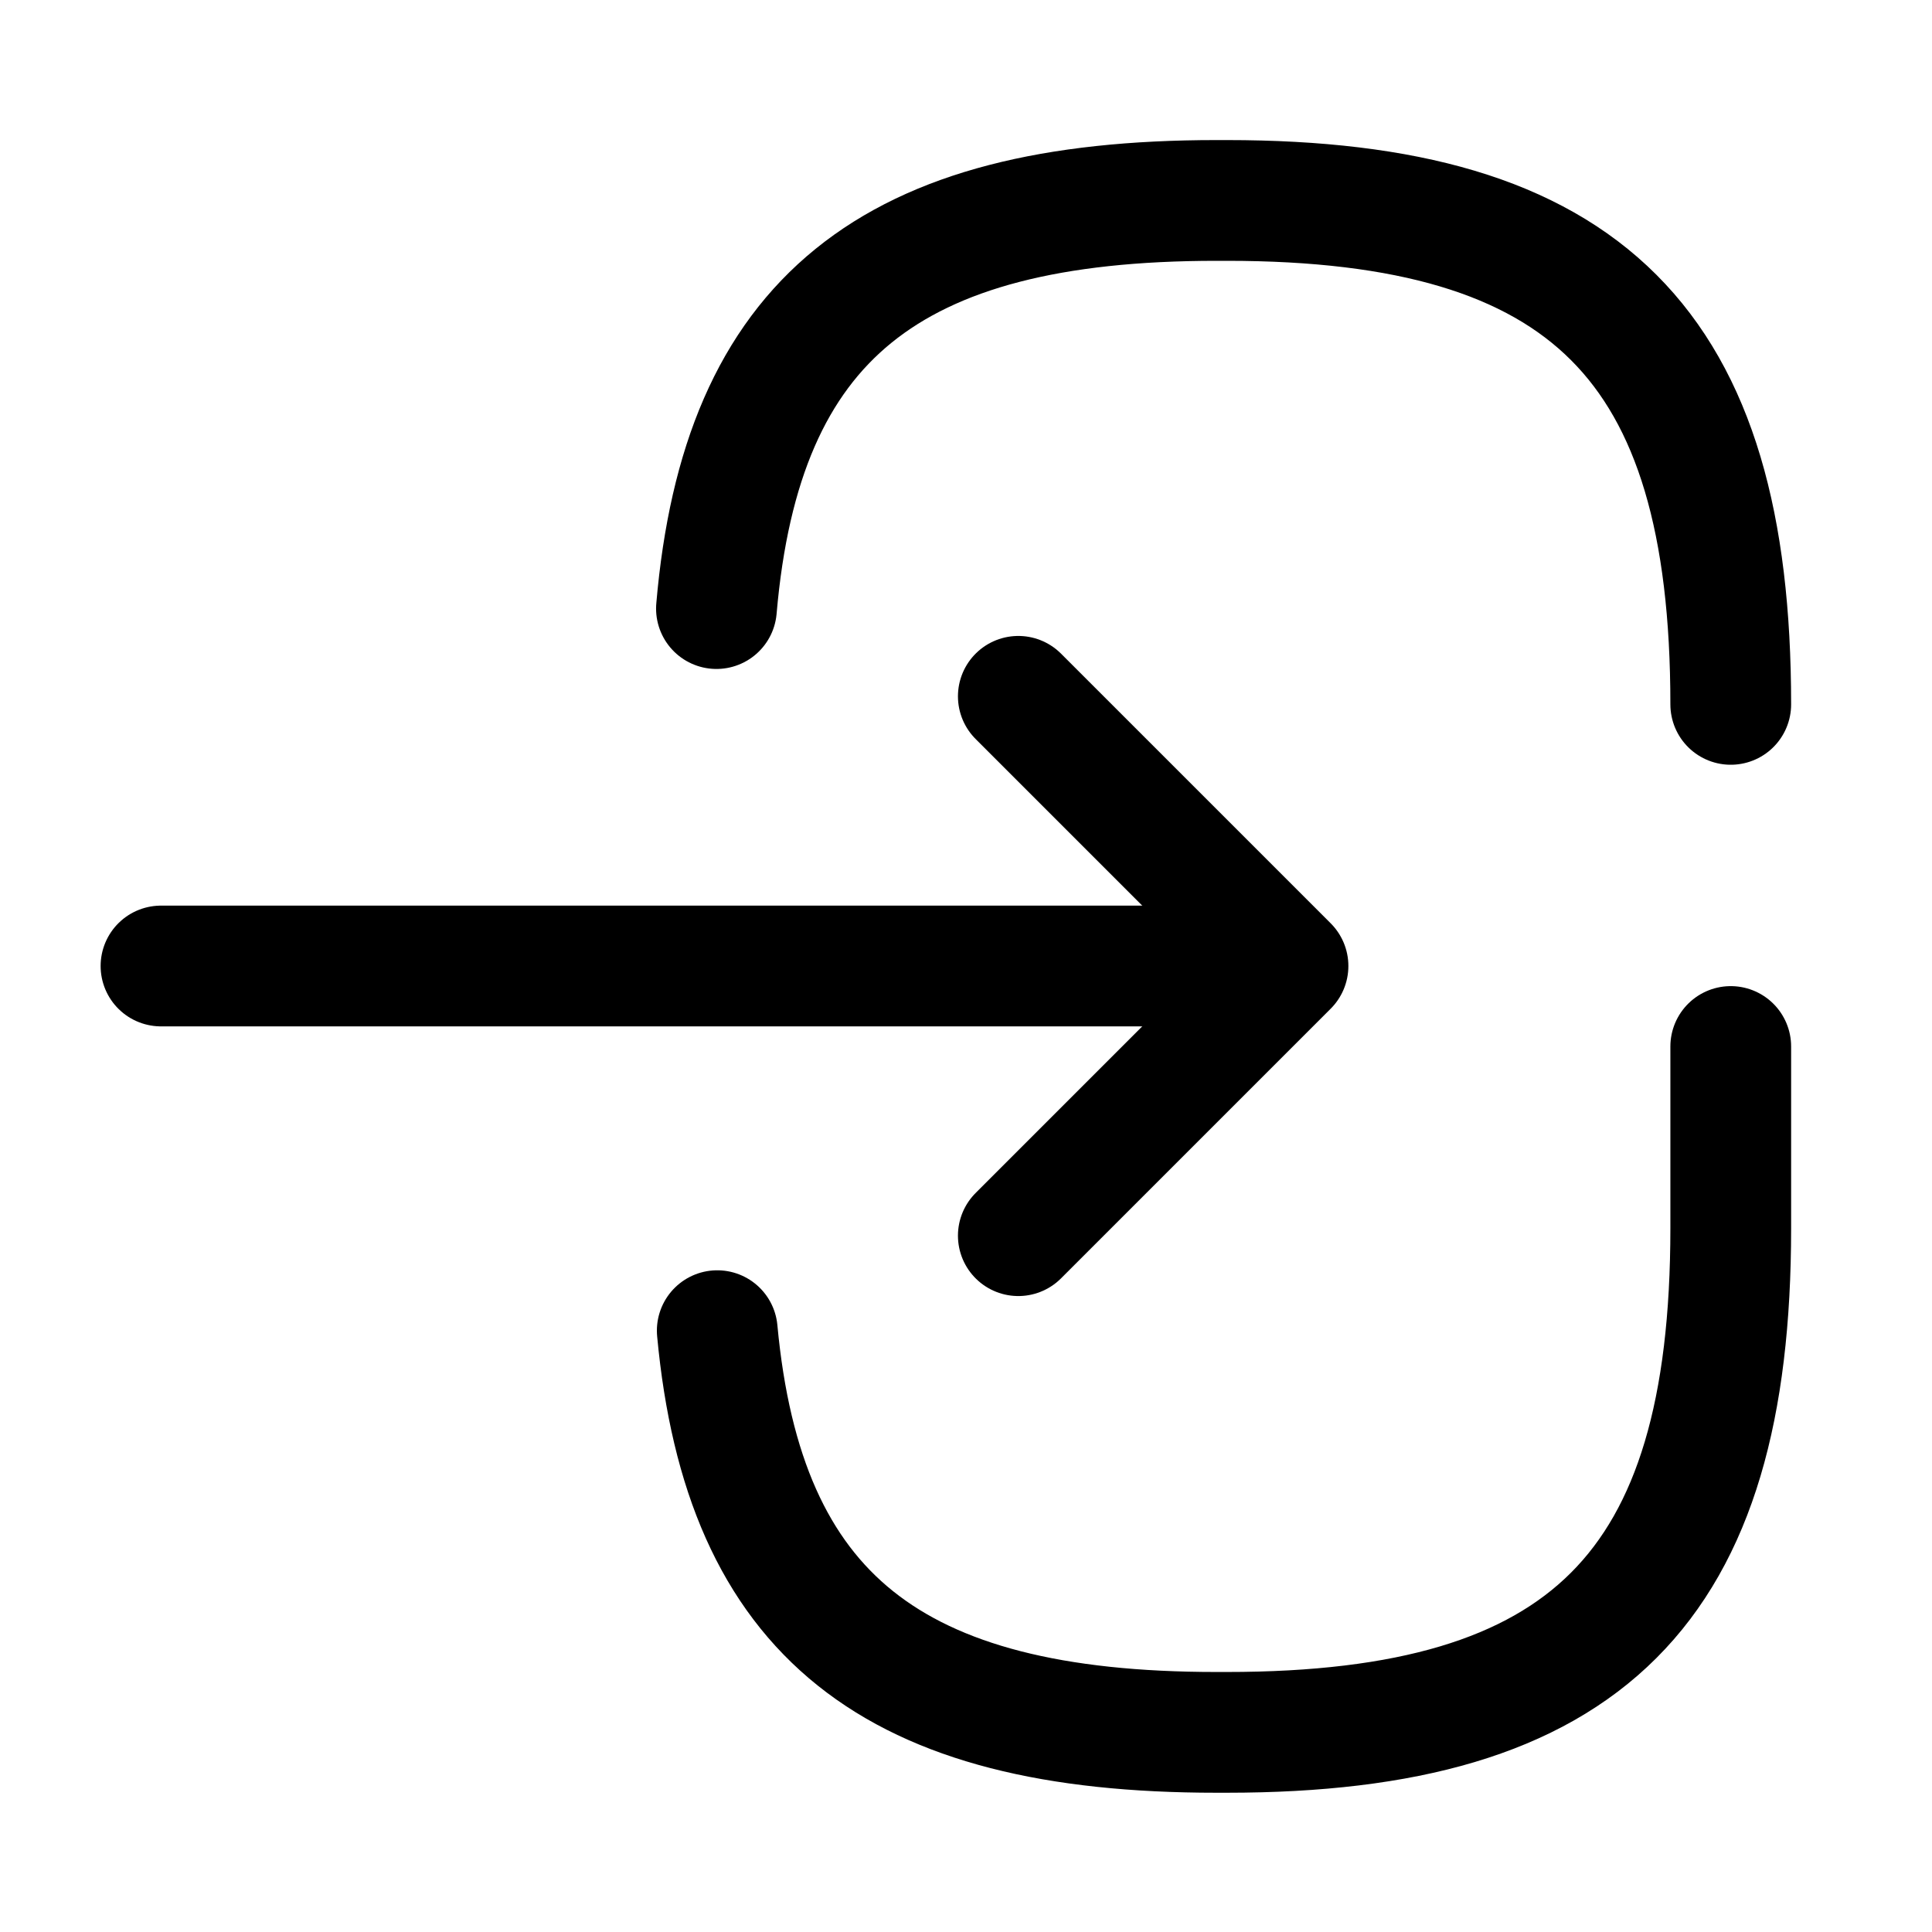 <svg viewBox="0 0 24 24" fill="none">
<path d="M2 12H14.88" stroke="currentColor" stroke-width="1.5" stroke-linecap="round" stroke-linejoin="round"></path>
<path d="M12.65 8.65L16 12L12.65 15.35" stroke="currentColor" stroke-width="1.5" stroke-linecap="round" stroke-linejoin="round"></path>
<path d="M21.5 13V15.26C21.5 19.73 19.71 21.52 15.24 21.52H15.11C11.09 21.52 9.24 20.07 8.91 16.53" stroke="currentColor" stroke-width="1.5" stroke-linecap="round" stroke-linejoin="round"></path>
<path d="M8.9 7.56C9.21 3.96 11.06 2.49 15.11 2.49H15.24C19.71 2.49 21.5 4.28 21.5 8.75" stroke="currentColor" stroke-width="1.5" stroke-linecap="round" stroke-linejoin="round"></path>
</svg>
